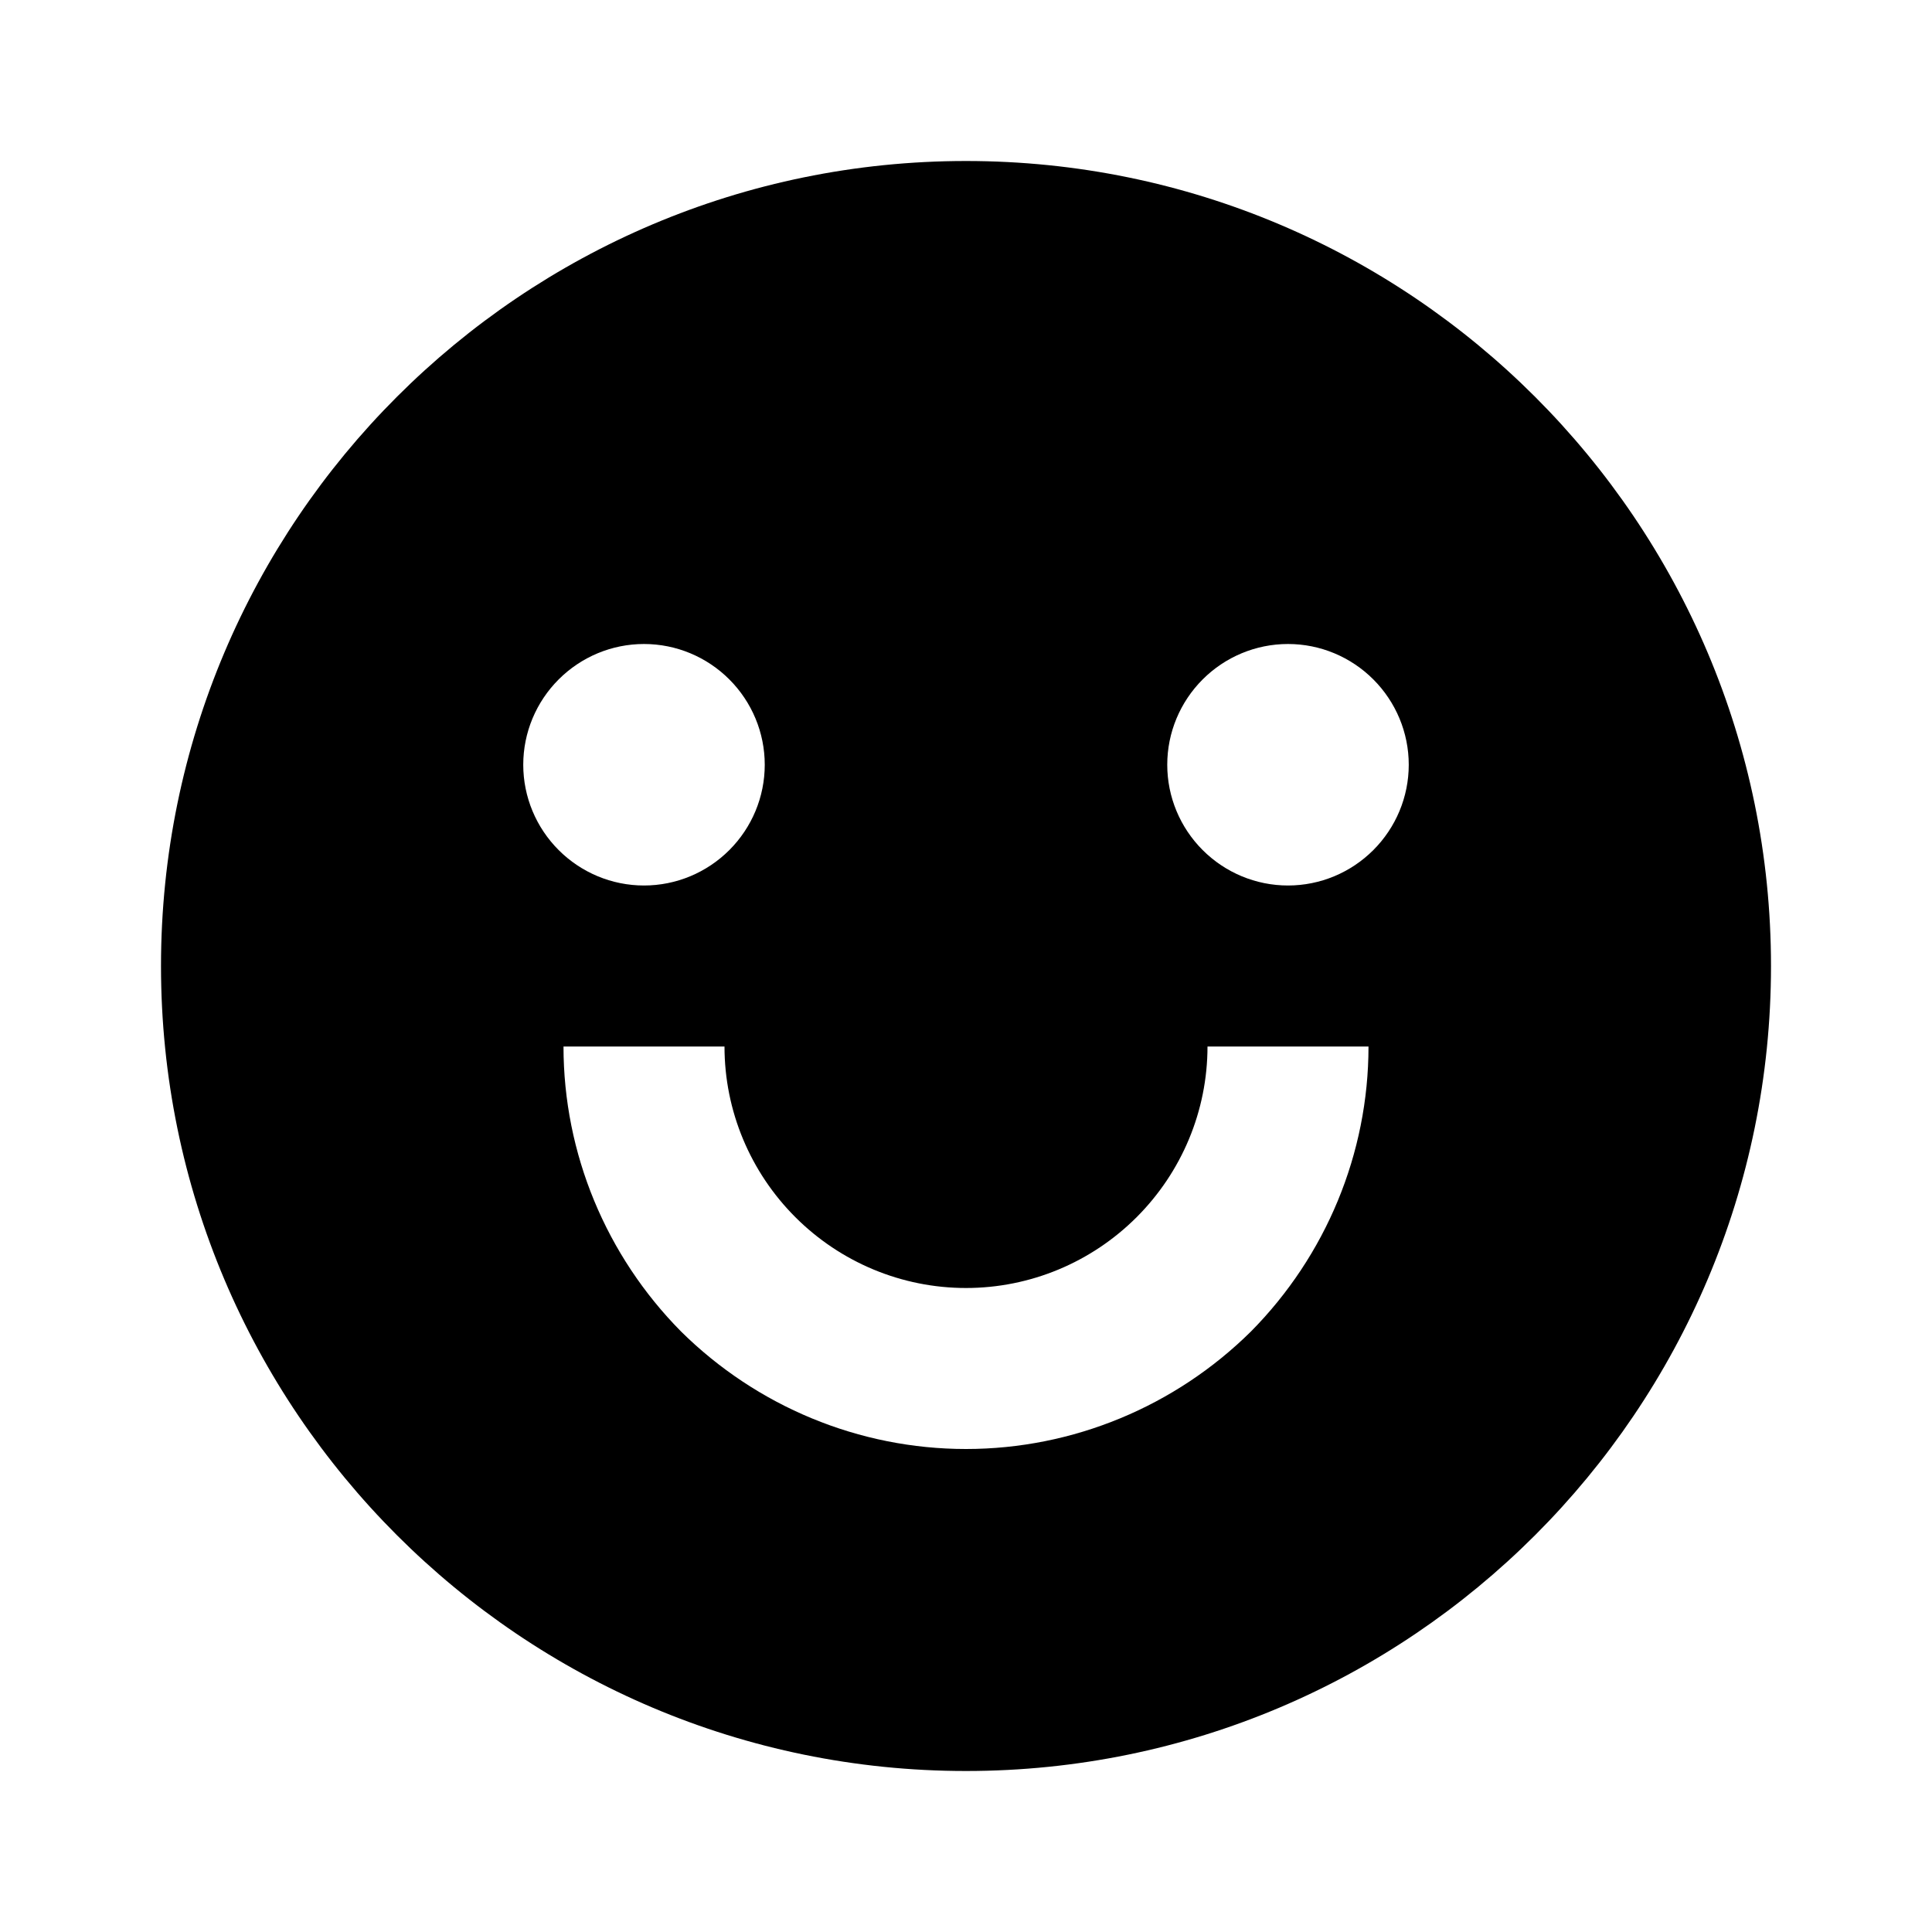 <svg xmlns="http://www.w3.org/2000/svg" xmlns:xlink="http://www.w3.org/1999/xlink" viewBox="0 0 24 24" fill="none"><defs><rect id="path_0" x="0" y="0" width="24" height="24" /></defs><g opacity="1" transform="translate(0 0)  rotate(0 12 12)"><mask id="bg-mask-0" fill="white"><use xlink:href="#path_0"></use></mask><g mask="url(#bg-mask-0)" ><path id="分组 1" fill-rule="evenodd" style="fill:#000000" transform="translate(2 2)  rotate(0 10 10)" opacity="1" d="M20 10C20 4.48 15.52 0 10 0C4.48 0 0 4.48 0 10C0 15.52 4.48 20 10 20C15.52 20 20 15.52 20 10Z M10 14C9.2 14 8.44 13.68 7.88 13.12C7.32 12.56 7 11.8 7 11L5 11C5 12.33 5.53 13.6 6.46 14.54C7.4 15.47 8.67 16 10 16C11.33 16 12.6 15.47 13.54 14.54C14.47 13.6 15 12.33 15 11L13 11C13 11.8 12.68 12.56 12.12 13.12C11.56 13.68 10.8 14 10 14Z M7.06 8.56C7.34 8.28 7.5 7.9 7.5 7.5C7.5 7.1 7.34 6.72 7.06 6.44C6.78 6.16 6.4 6 6 6C5.6 6 5.22 6.16 4.94 6.44C4.66 6.72 4.5 7.1 4.5 7.5C4.5 7.9 4.66 8.28 4.94 8.56C5.22 8.84 5.6 9 6 9C6.4 9 6.78 8.84 7.06 8.56Z M15.06 8.56C15.34 8.28 15.5 7.9 15.5 7.5C15.5 7.1 15.34 6.72 15.06 6.44C14.78 6.16 14.4 6 14 6C13.6 6 13.22 6.16 12.94 6.44C12.66 6.72 12.5 7.1 12.5 7.5C12.5 7.9 12.66 8.28 12.94 8.56C13.22 8.84 13.6 9 14 9C14.4 9 14.78 8.84 15.06 8.56Z " /></g></g></svg>